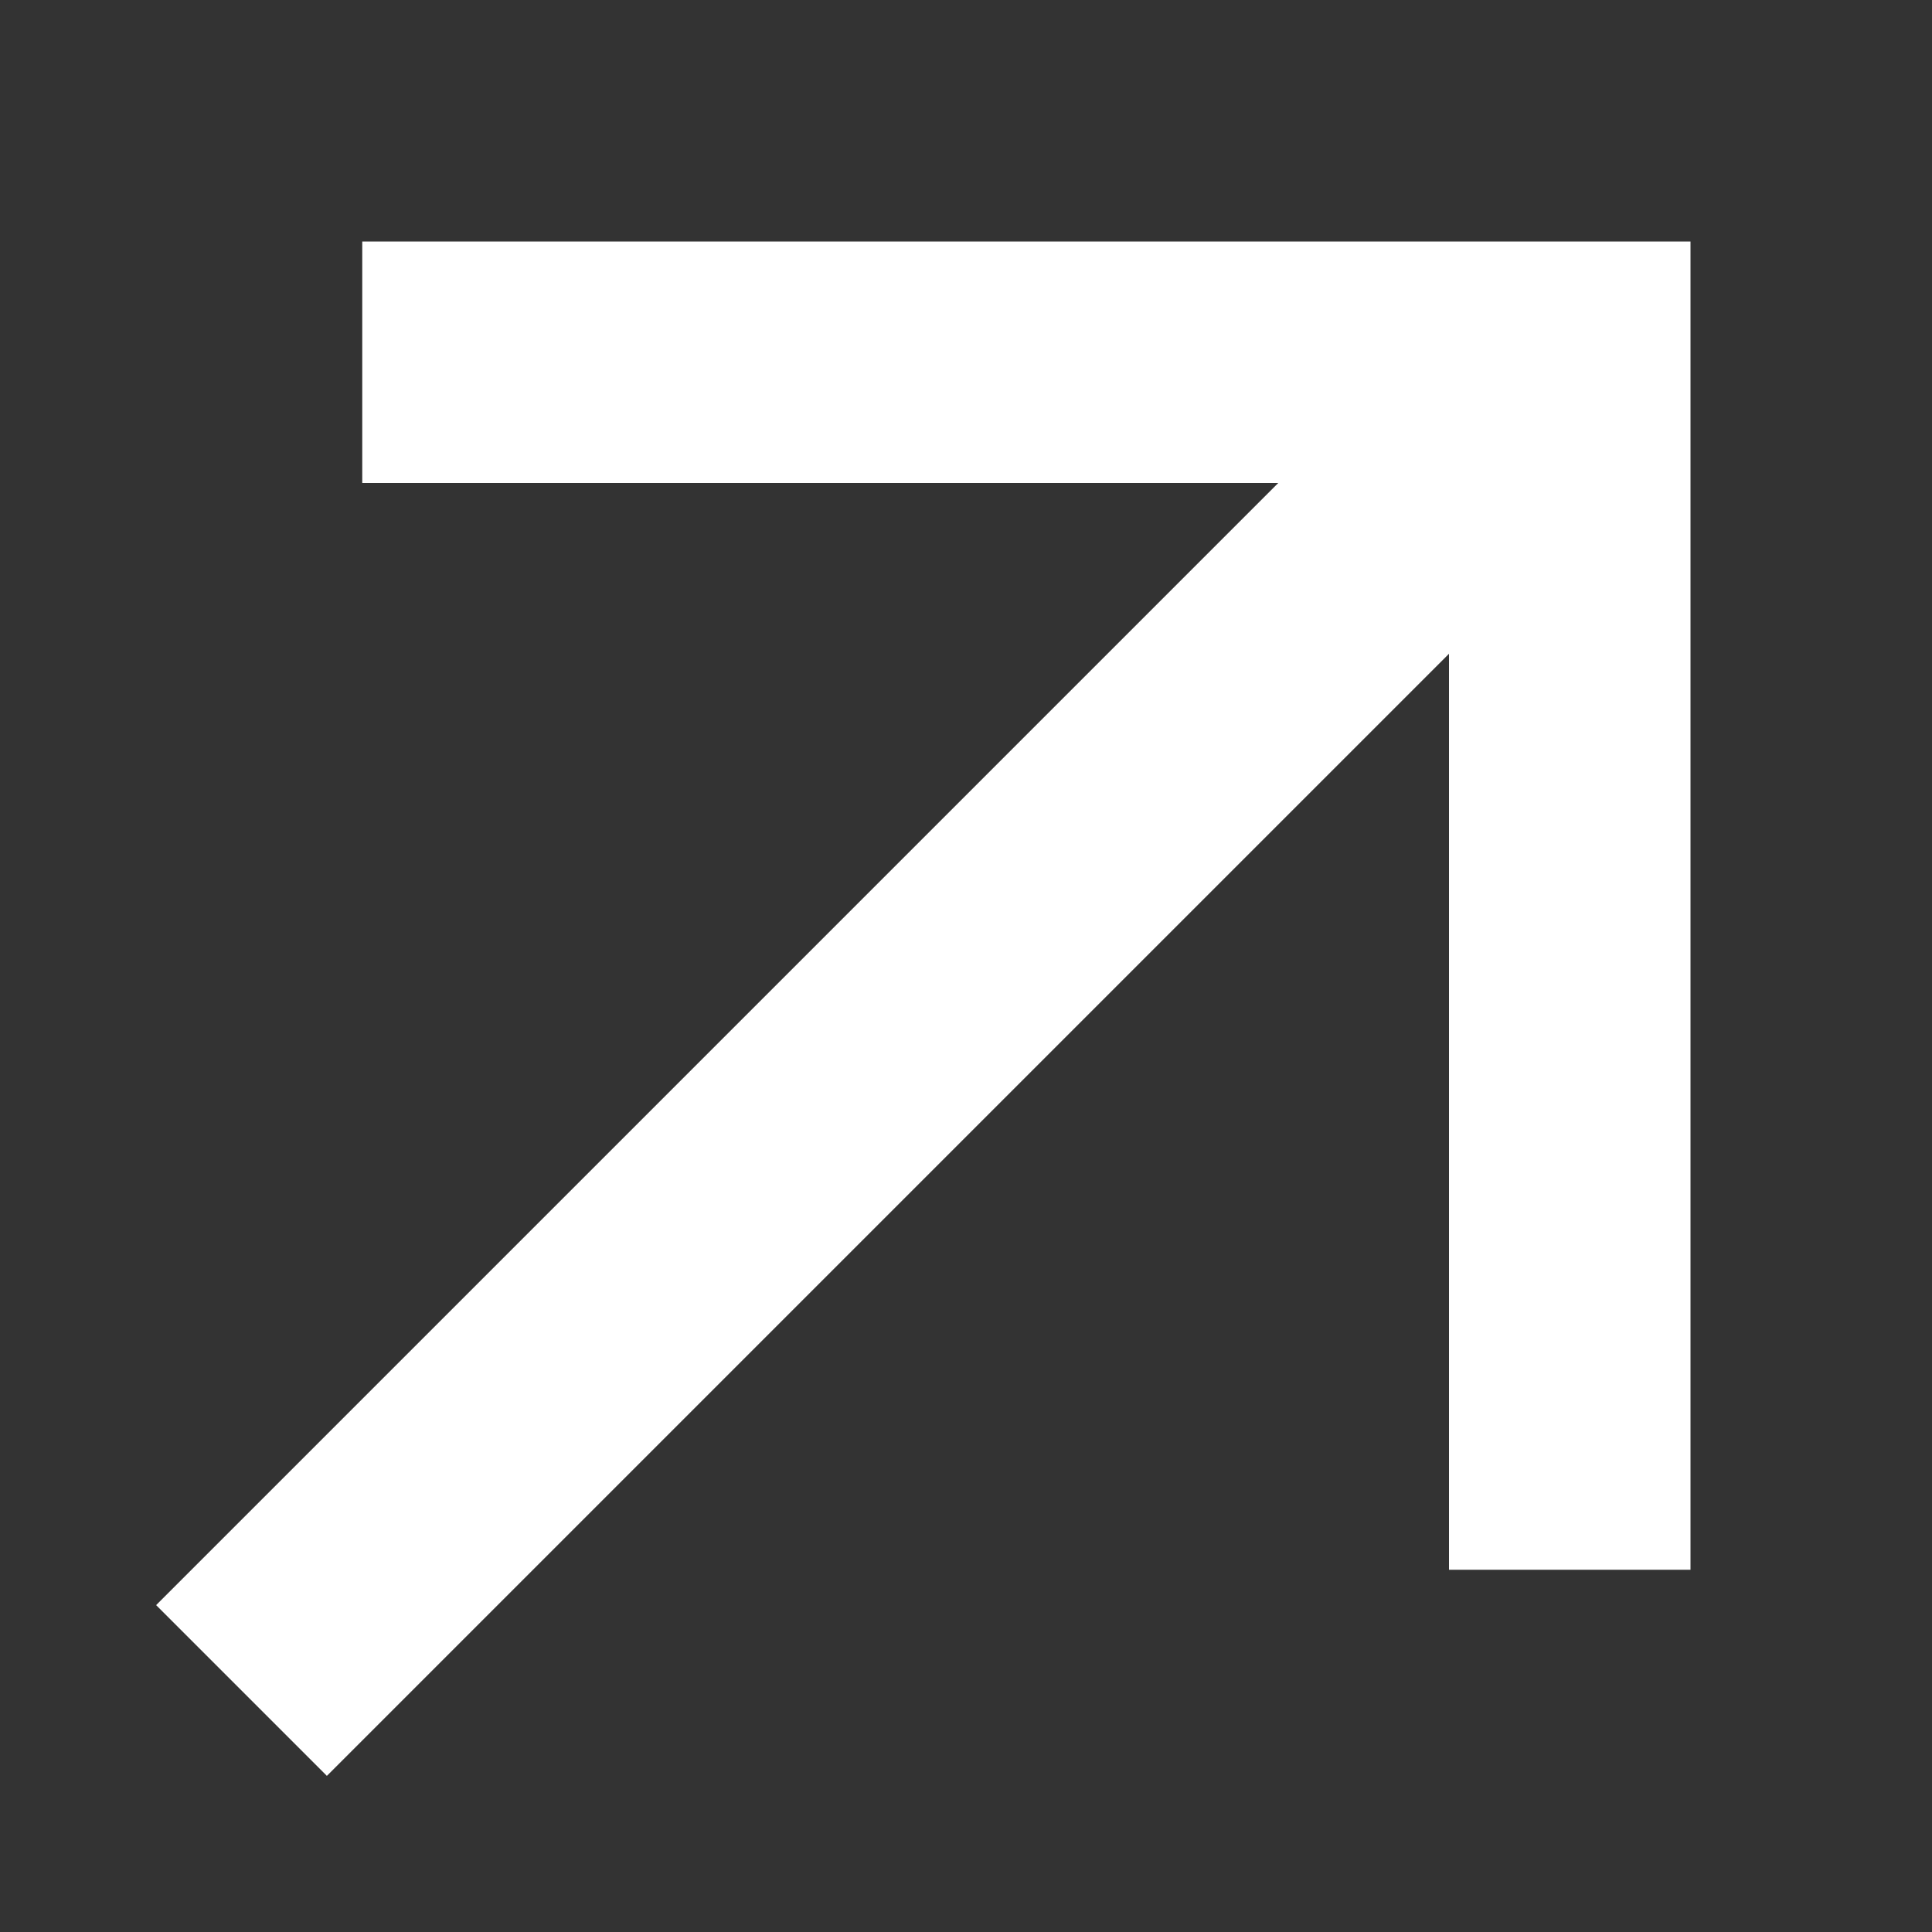 <svg width="16" height="16" viewBox="0 0 16 16" fill="none" xmlns="http://www.w3.org/2000/svg">
<rect x="0" y="0" width="16" height="16" fill="#333333" stroke="none"/>
<path d="M10.586 4H3V2H14V13H12V5.414L2.707 14.707L1.293 13.293L10.586 4Z" fill="white"/>
</svg>
